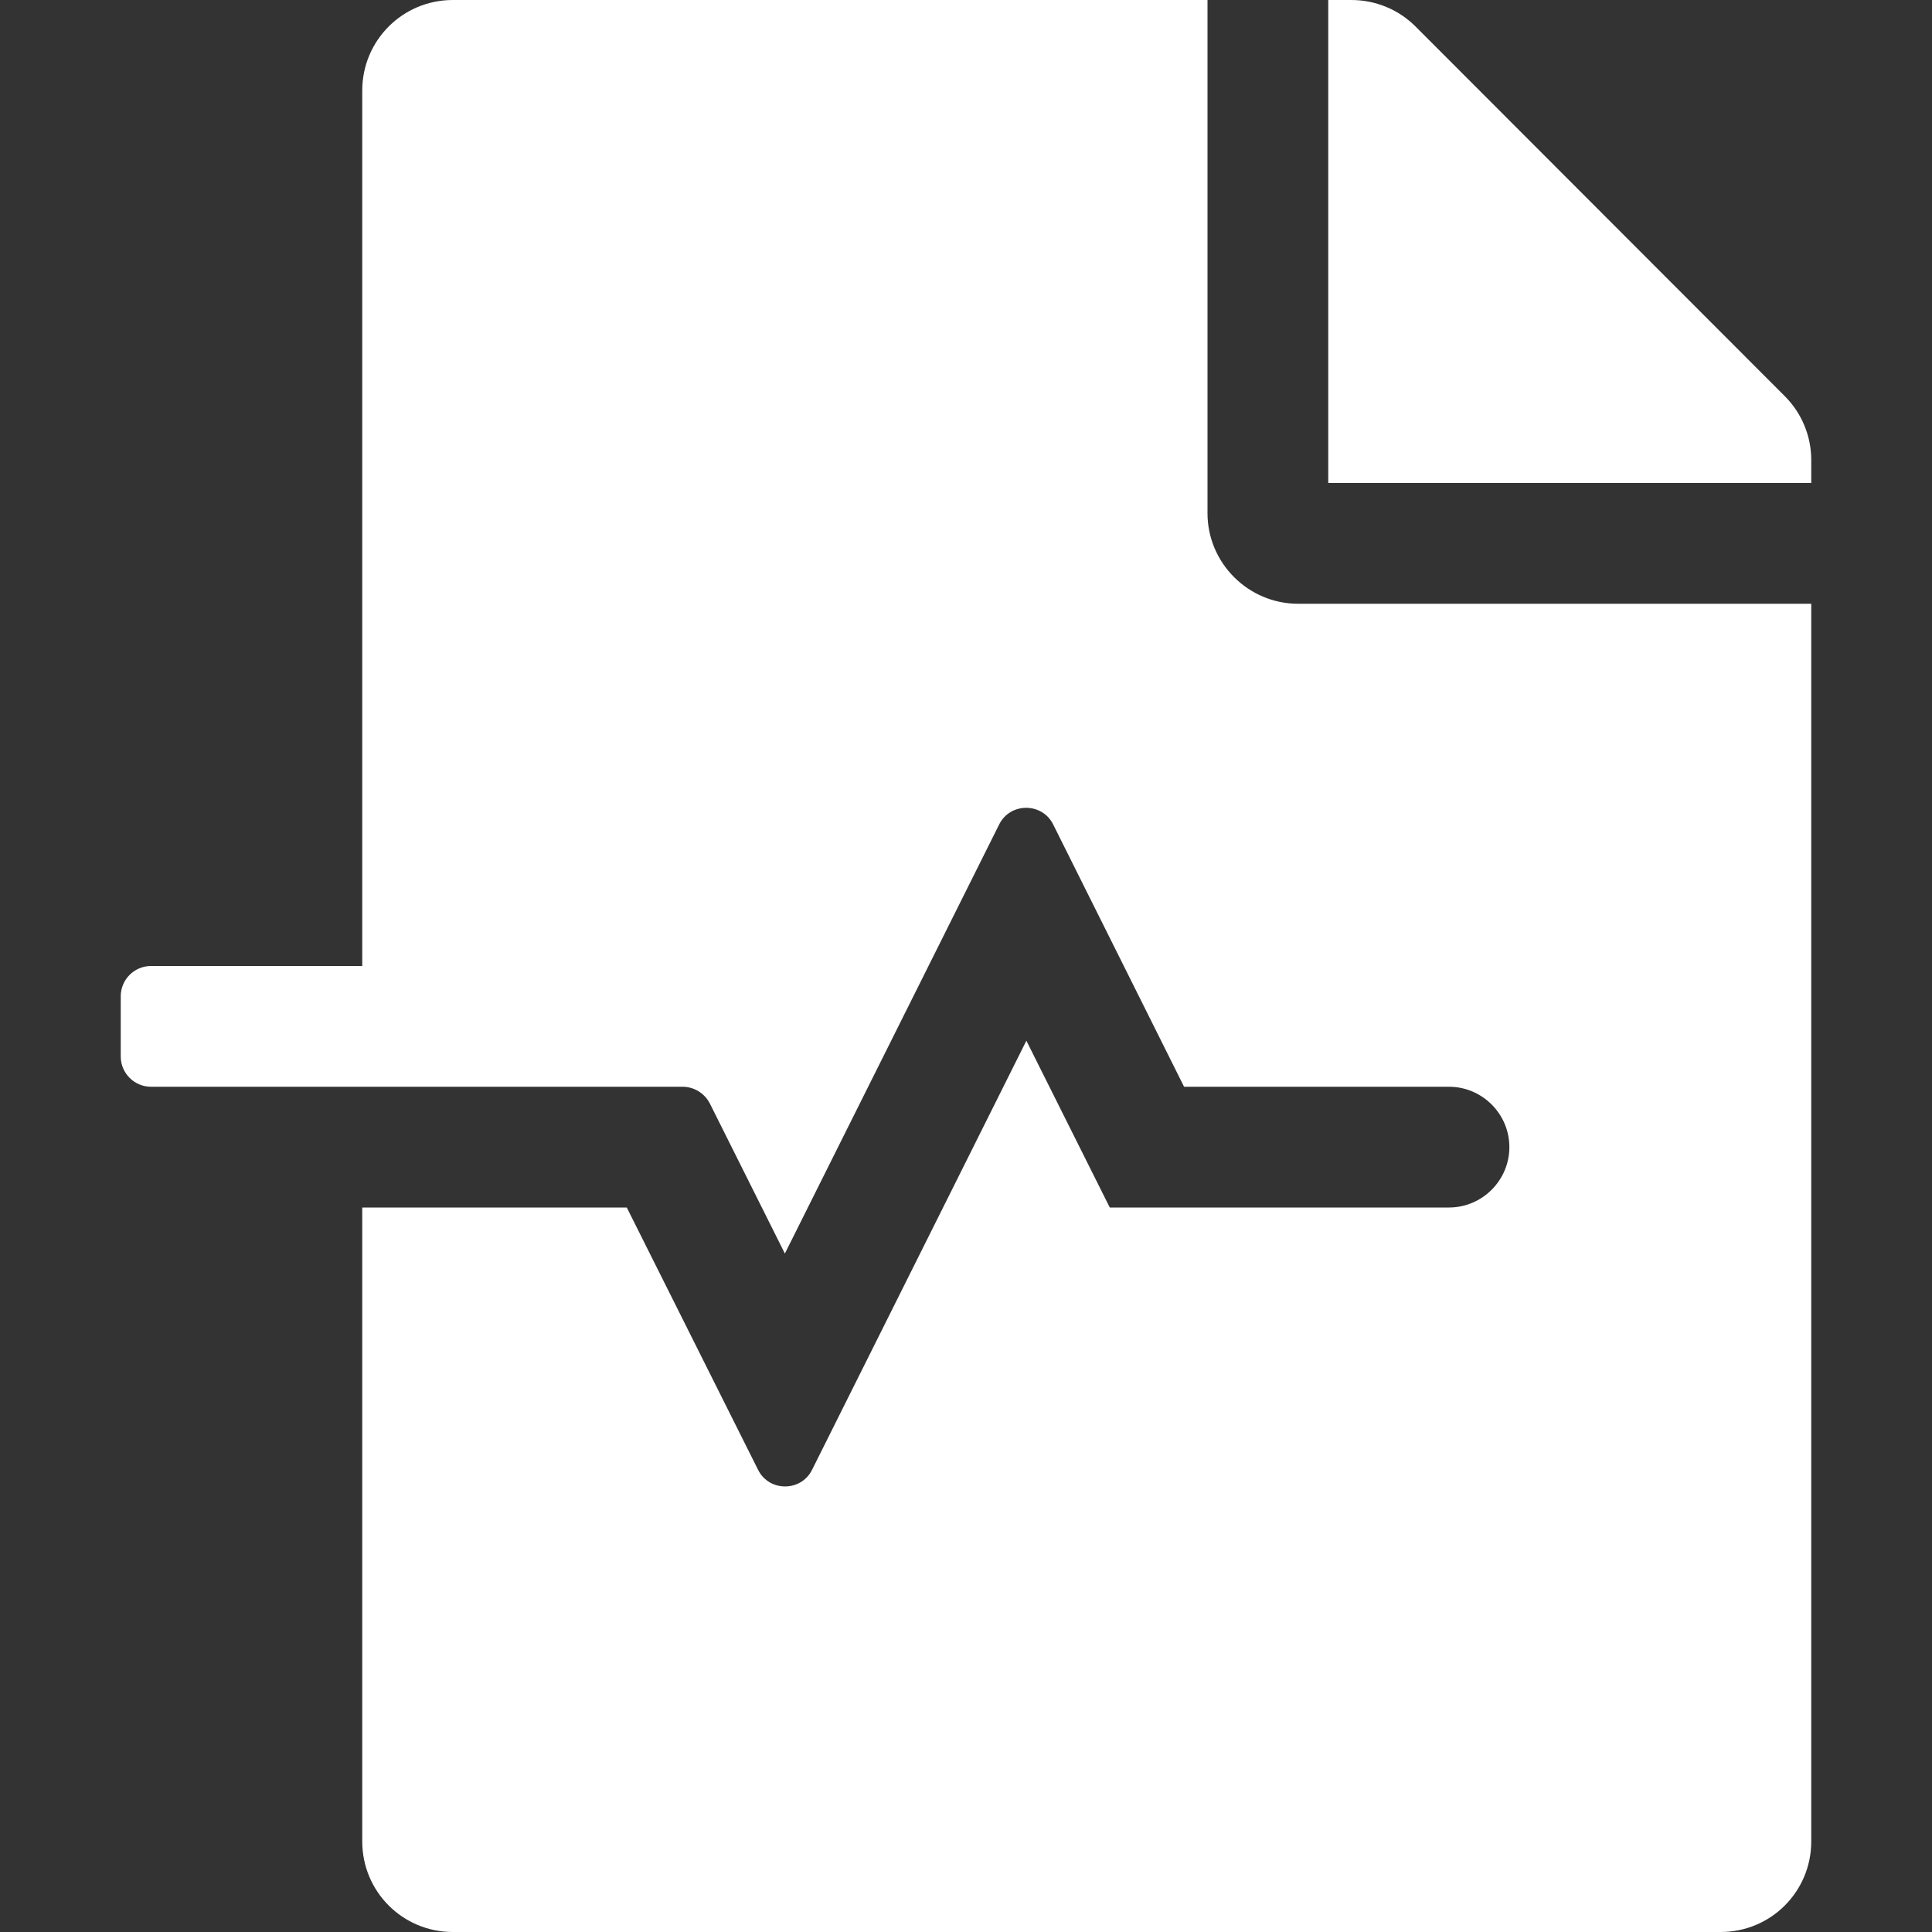 <svg width="24" height="24" viewBox="0 0 24 24" fill="none" xmlns="http://www.w3.org/2000/svg">
<rect x="0" y="0" width="24" height="24" fill="#333333" stroke="none"/>
<g clip-path="url(#clip0_32_13429)">
<path d="M15 6.375V0H5.625C5.002 0 4.5 0.502 4.5 1.125V12H1.875C1.669 12 1.5 12.169 1.5 12.375V13.125C1.5 13.331 1.669 13.5 1.875 13.5H8.48C8.62 13.5 8.752 13.58 8.817 13.706L9.75 15.572L12.412 10.242C12.548 9.966 12.947 9.966 13.083 10.242L14.709 13.5H18C18.413 13.5 18.75 13.838 18.75 14.25C18.75 14.662 18.413 15 18 15H13.786L12.75 12.928L10.088 18.258C9.952 18.534 9.553 18.534 9.417 18.258L7.786 15H4.5V22.875C4.5 23.498 5.002 24 5.625 24H21.375C21.998 24 22.5 23.498 22.5 22.875V7.5H16.125C15.506 7.5 15 6.994 15 6.375ZM22.172 4.922L17.583 0.328C17.372 0.117 17.086 0 16.786 0H16.5V6H22.5V5.714C22.5 5.419 22.383 5.133 22.172 4.922Z" fill="white"/>
</g>
<defs>
<clipPath id="clip0_32_13429">
<rect width="24" height="24" fill="white"/>
</clipPath>
</defs>
</svg>
